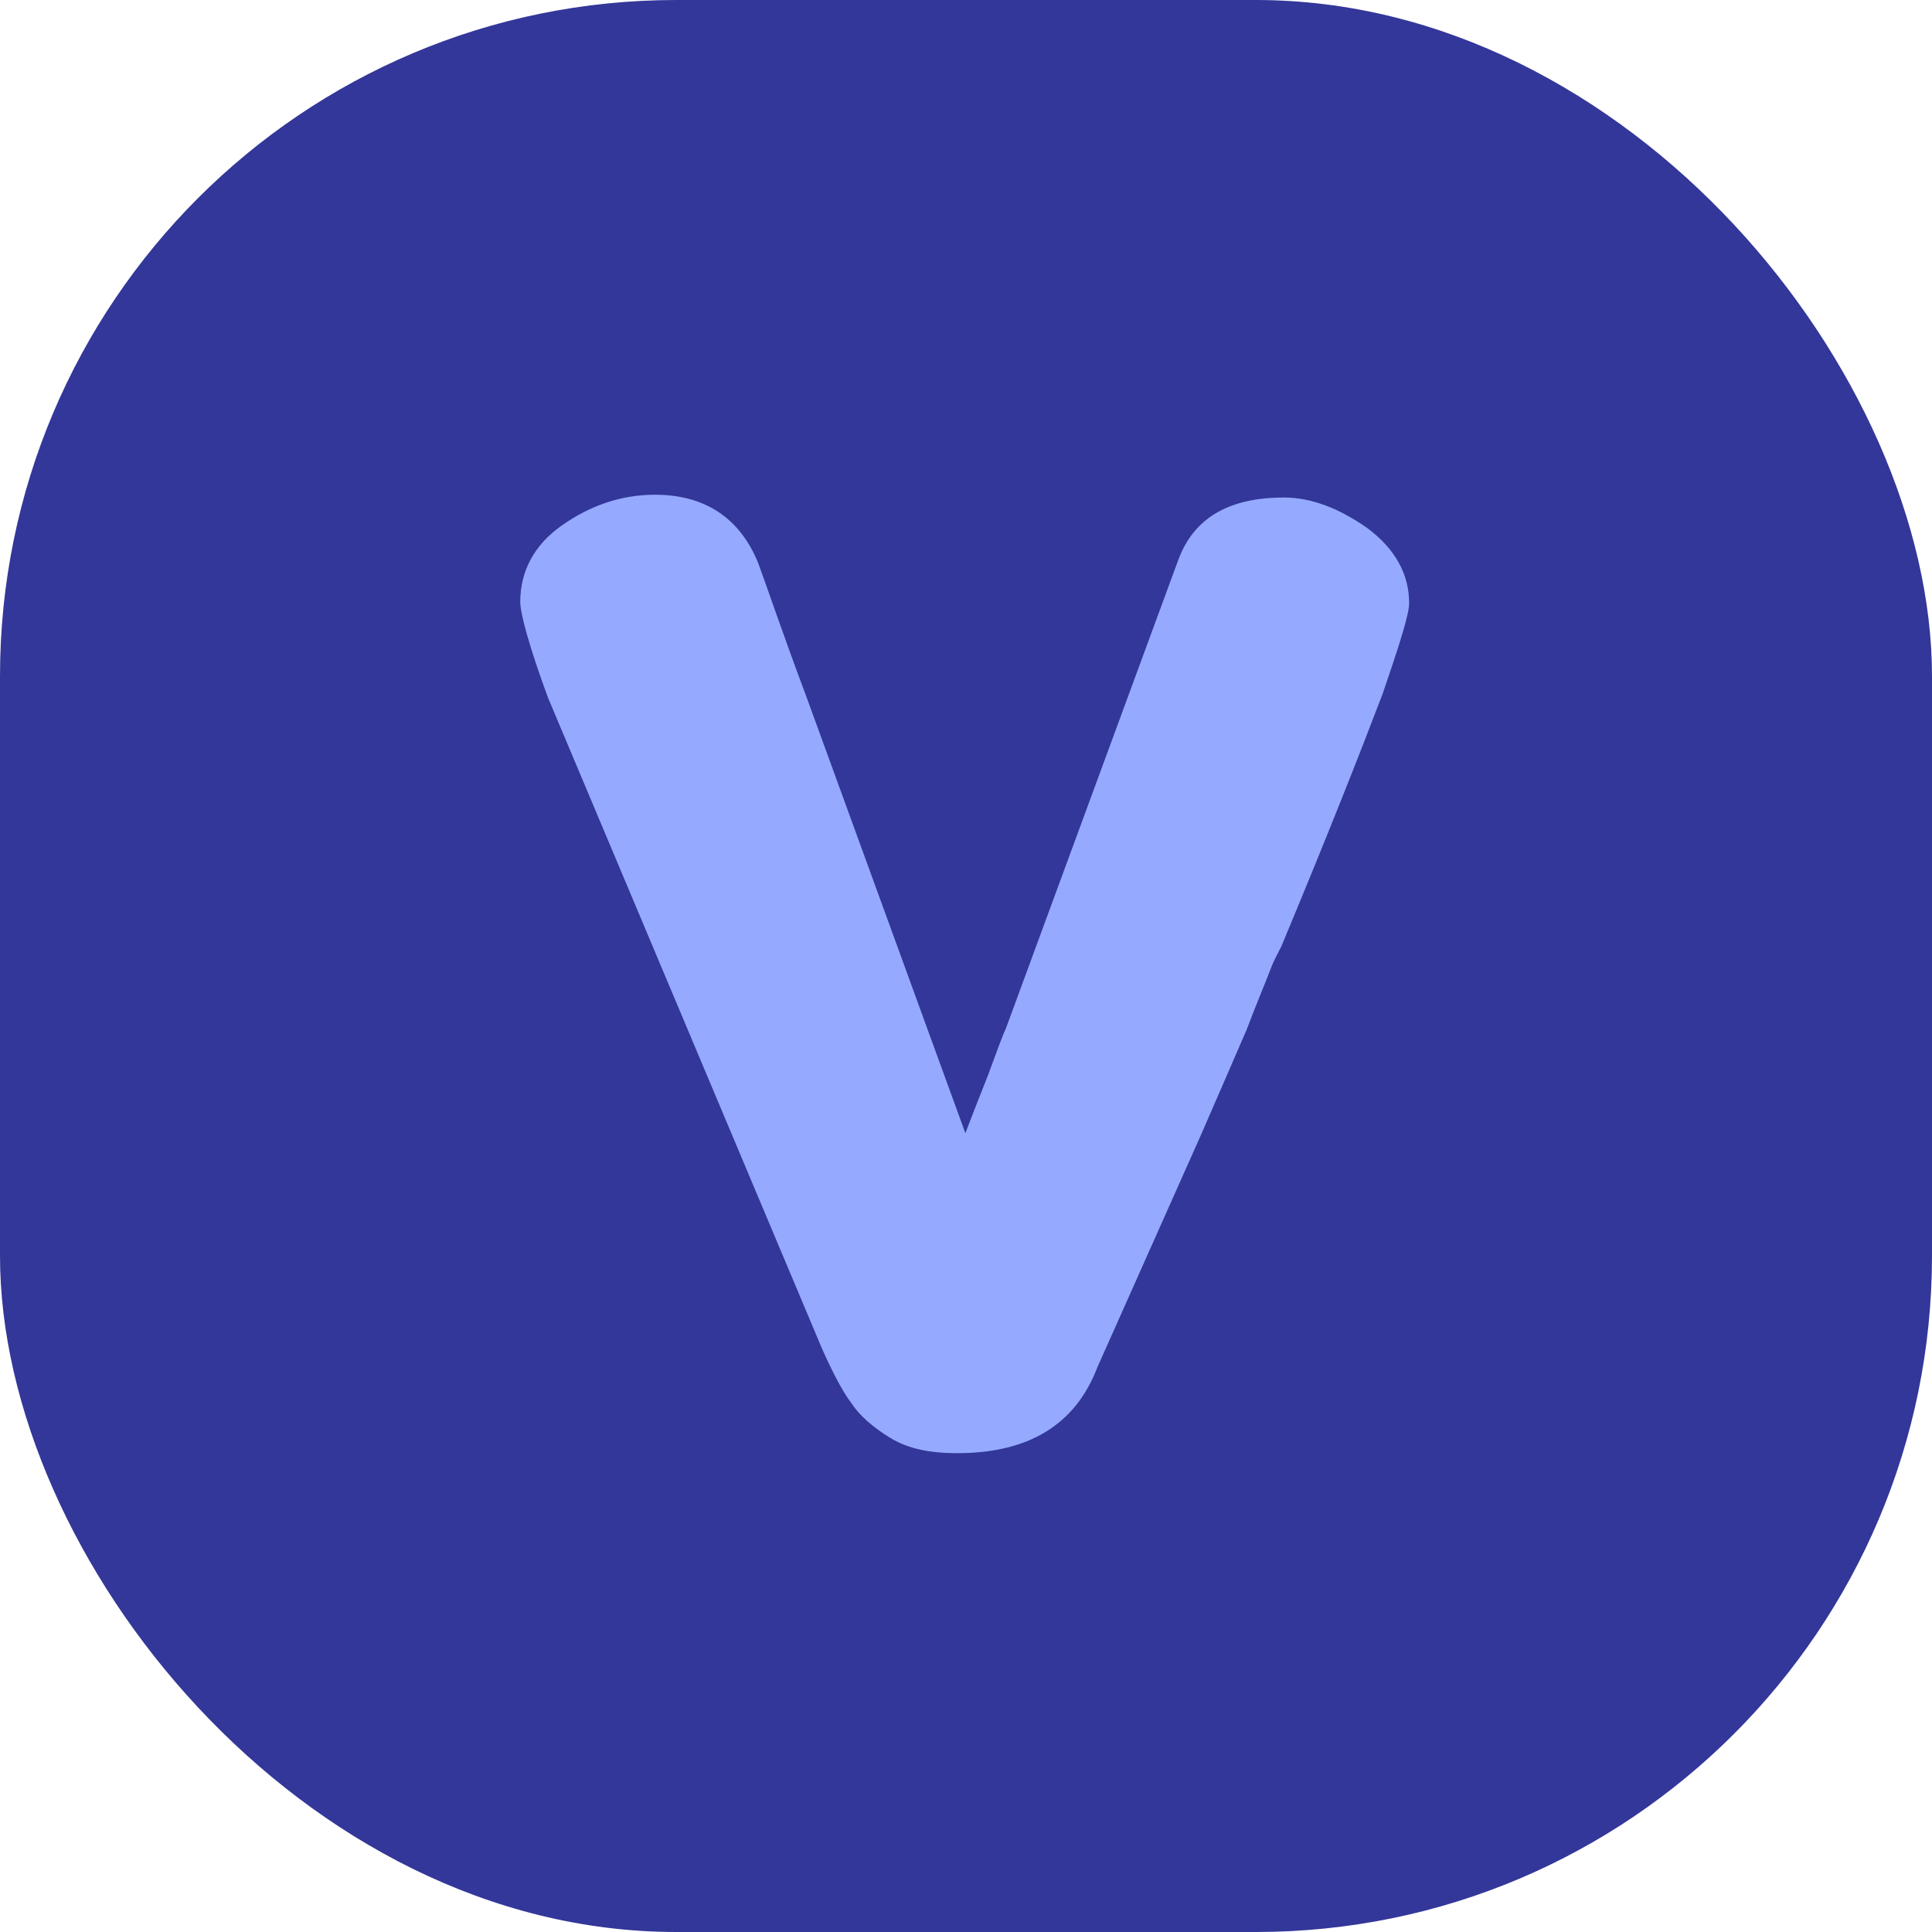 <svg width="100" height="100" viewBox="0 0 100 100" fill="none" xmlns="http://www.w3.org/2000/svg">
  <rect width="100" height="100" rx="35" fill="#333799"/>
  <path
    d="M28.368 36.12C27.36 33.384 26.928 31.728 26.928 31.152C26.928 29.568 27.648 28.2 29.088 27.192C30.528 26.184 32.112 25.608 33.912 25.608C36.504 25.608 38.304 26.832 39.24 29.136C39.672 30.288 40.464 32.664 41.76 36.12L49.968 58.656C50.184 58.08 50.544 57.144 51.12 55.704C51.624 54.336 51.912 53.544 52.056 53.256L60.984 28.992C61.776 26.832 63.576 25.752 66.456 25.752C67.896 25.752 69.336 26.328 70.776 27.336C72.216 28.416 72.936 29.712 72.936 31.224C72.936 31.8 72.432 33.384 71.568 35.904C70.416 38.928 68.688 43.32 66.312 49.008C66.168 49.296 65.952 49.656 65.736 50.232C65.52 50.808 65.088 51.816 64.512 53.328C63.864 54.84 63.072 56.64 62.136 58.8L56.808 70.752C55.656 73.776 53.208 75.216 49.536 75.216C48.168 75.216 47.016 75 46.08 74.424C45.144 73.848 44.496 73.272 44.064 72.624C43.632 72.048 43.128 71.112 42.552 69.816L28.368 36.12Z"
    fill="#95AAFF"/>
</svg>
